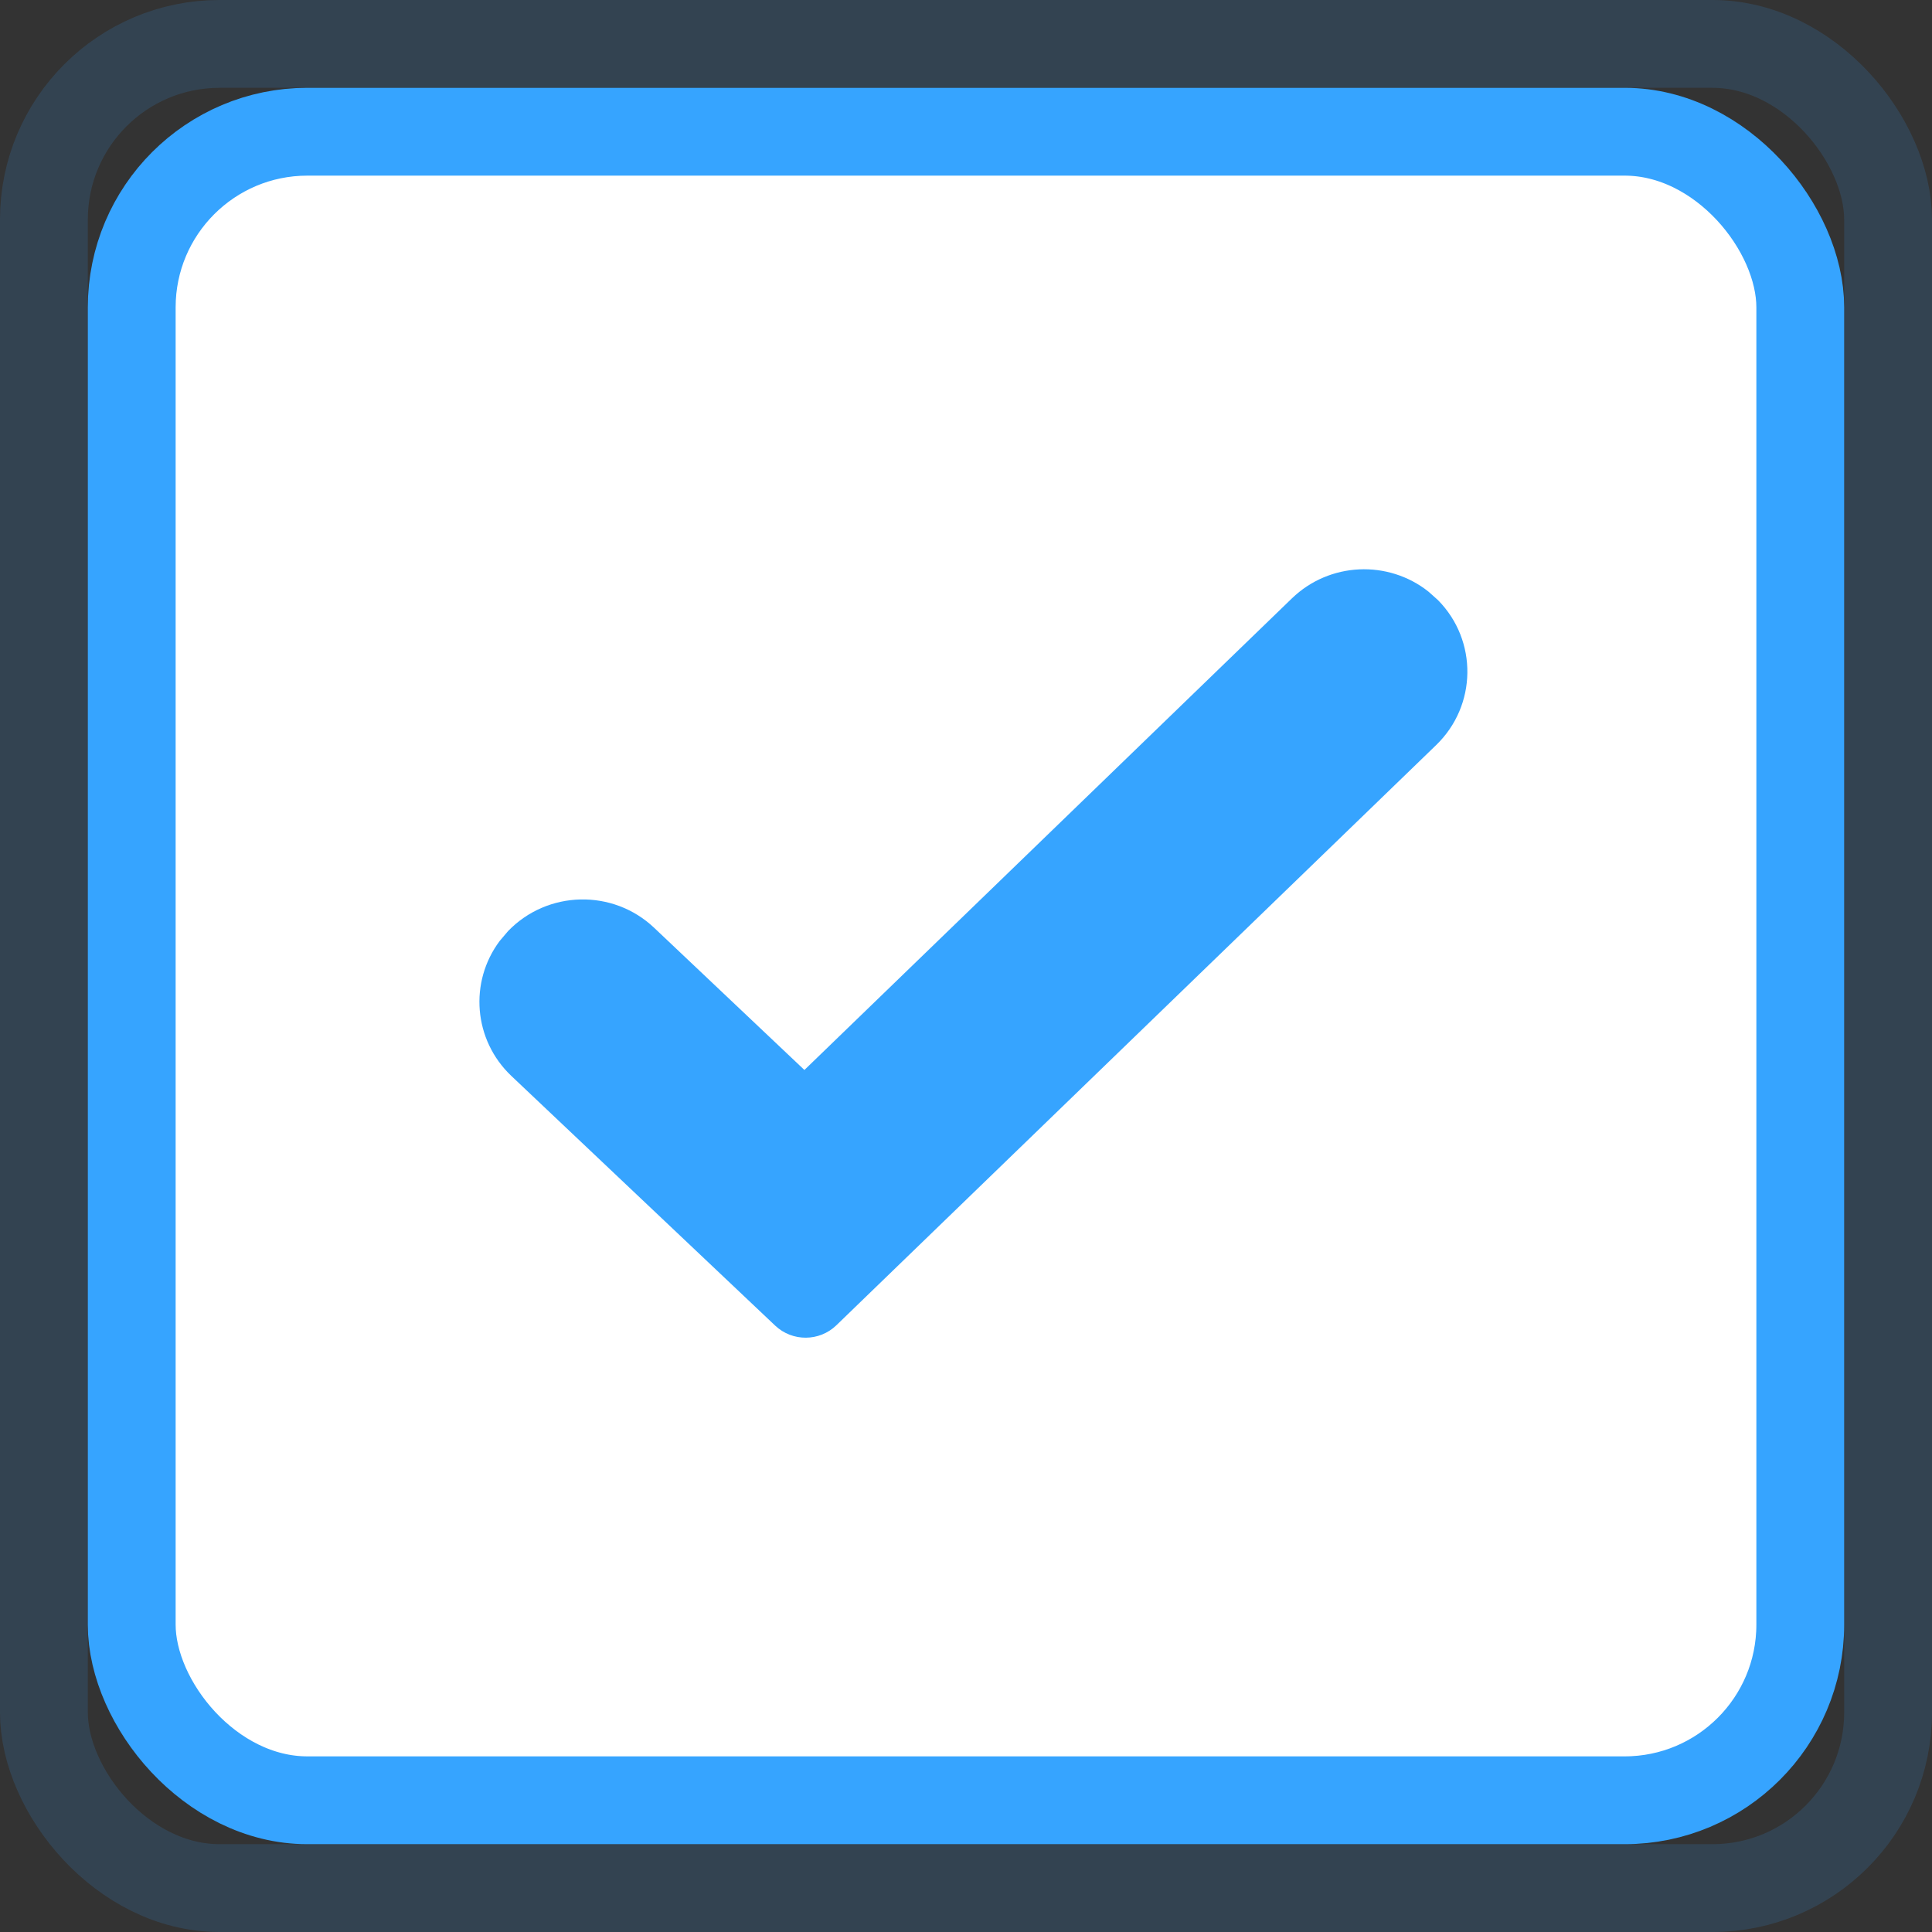<?xml version="1.0" encoding="UTF-8"?>
<svg width="22px" height="22px" viewBox="0 0 22 22" version="1.1" xmlns="http://www.w3.org/2000/svg" xmlns:xlink="http://www.w3.org/1999/xlink">
    <rect x="0" y="0" width="22" height="22" fill="#333333" stroke="none"/>
    <title>复选框/已选</title>
    <defs>
        <rect id="path-1" x="0" y="0" width="20" height="20" rx="2"></rect>
    </defs>
    <g id="页面-1" stroke="none" stroke-width="1" fill="none" fill-rule="evenodd">
        <g id="登录状态" transform="translate(-1015, -563)" fill-rule="nonzero">
            <g id="编组备份-2" transform="translate(982, 322)">
                <g id="编组-3" transform="translate(34, 240)">
                    <g id="复选框/已选" transform="translate(0, 2)">
                        <g id="矩形备份-2" stroke="#36A4FF">
                            <rect stroke-linejoin="square" fill="#FFFFFF" fill-rule="evenodd" x="0.5" y="0.5" width="19" height="19" rx="2"></rect>
                            <rect stroke-opacity="0.15" x="-0.5" y="-0.5" width="21" height="21" rx="2"></rect>
                        </g>
                        <path d="M15.354,7.484 L8.524,14.091 C8.331,14.278 8.023,14.28 7.827,14.095 L4.823,11.252 C4.39,10.841 4.341,10.181 4.69,9.715 L4.785,9.603 C5.234,9.137 5.979,9.12 6.449,9.565 L8.16,11.184 L13.711,5.814 C14.14,5.399 14.808,5.374 15.265,5.736 L15.375,5.834 C15.829,6.295 15.819,7.034 15.354,7.484 Z" id="路径" fill="#36A4FF"></path>
                    </g>
                </g>
            </g>
        </g>
    </g>
</svg>